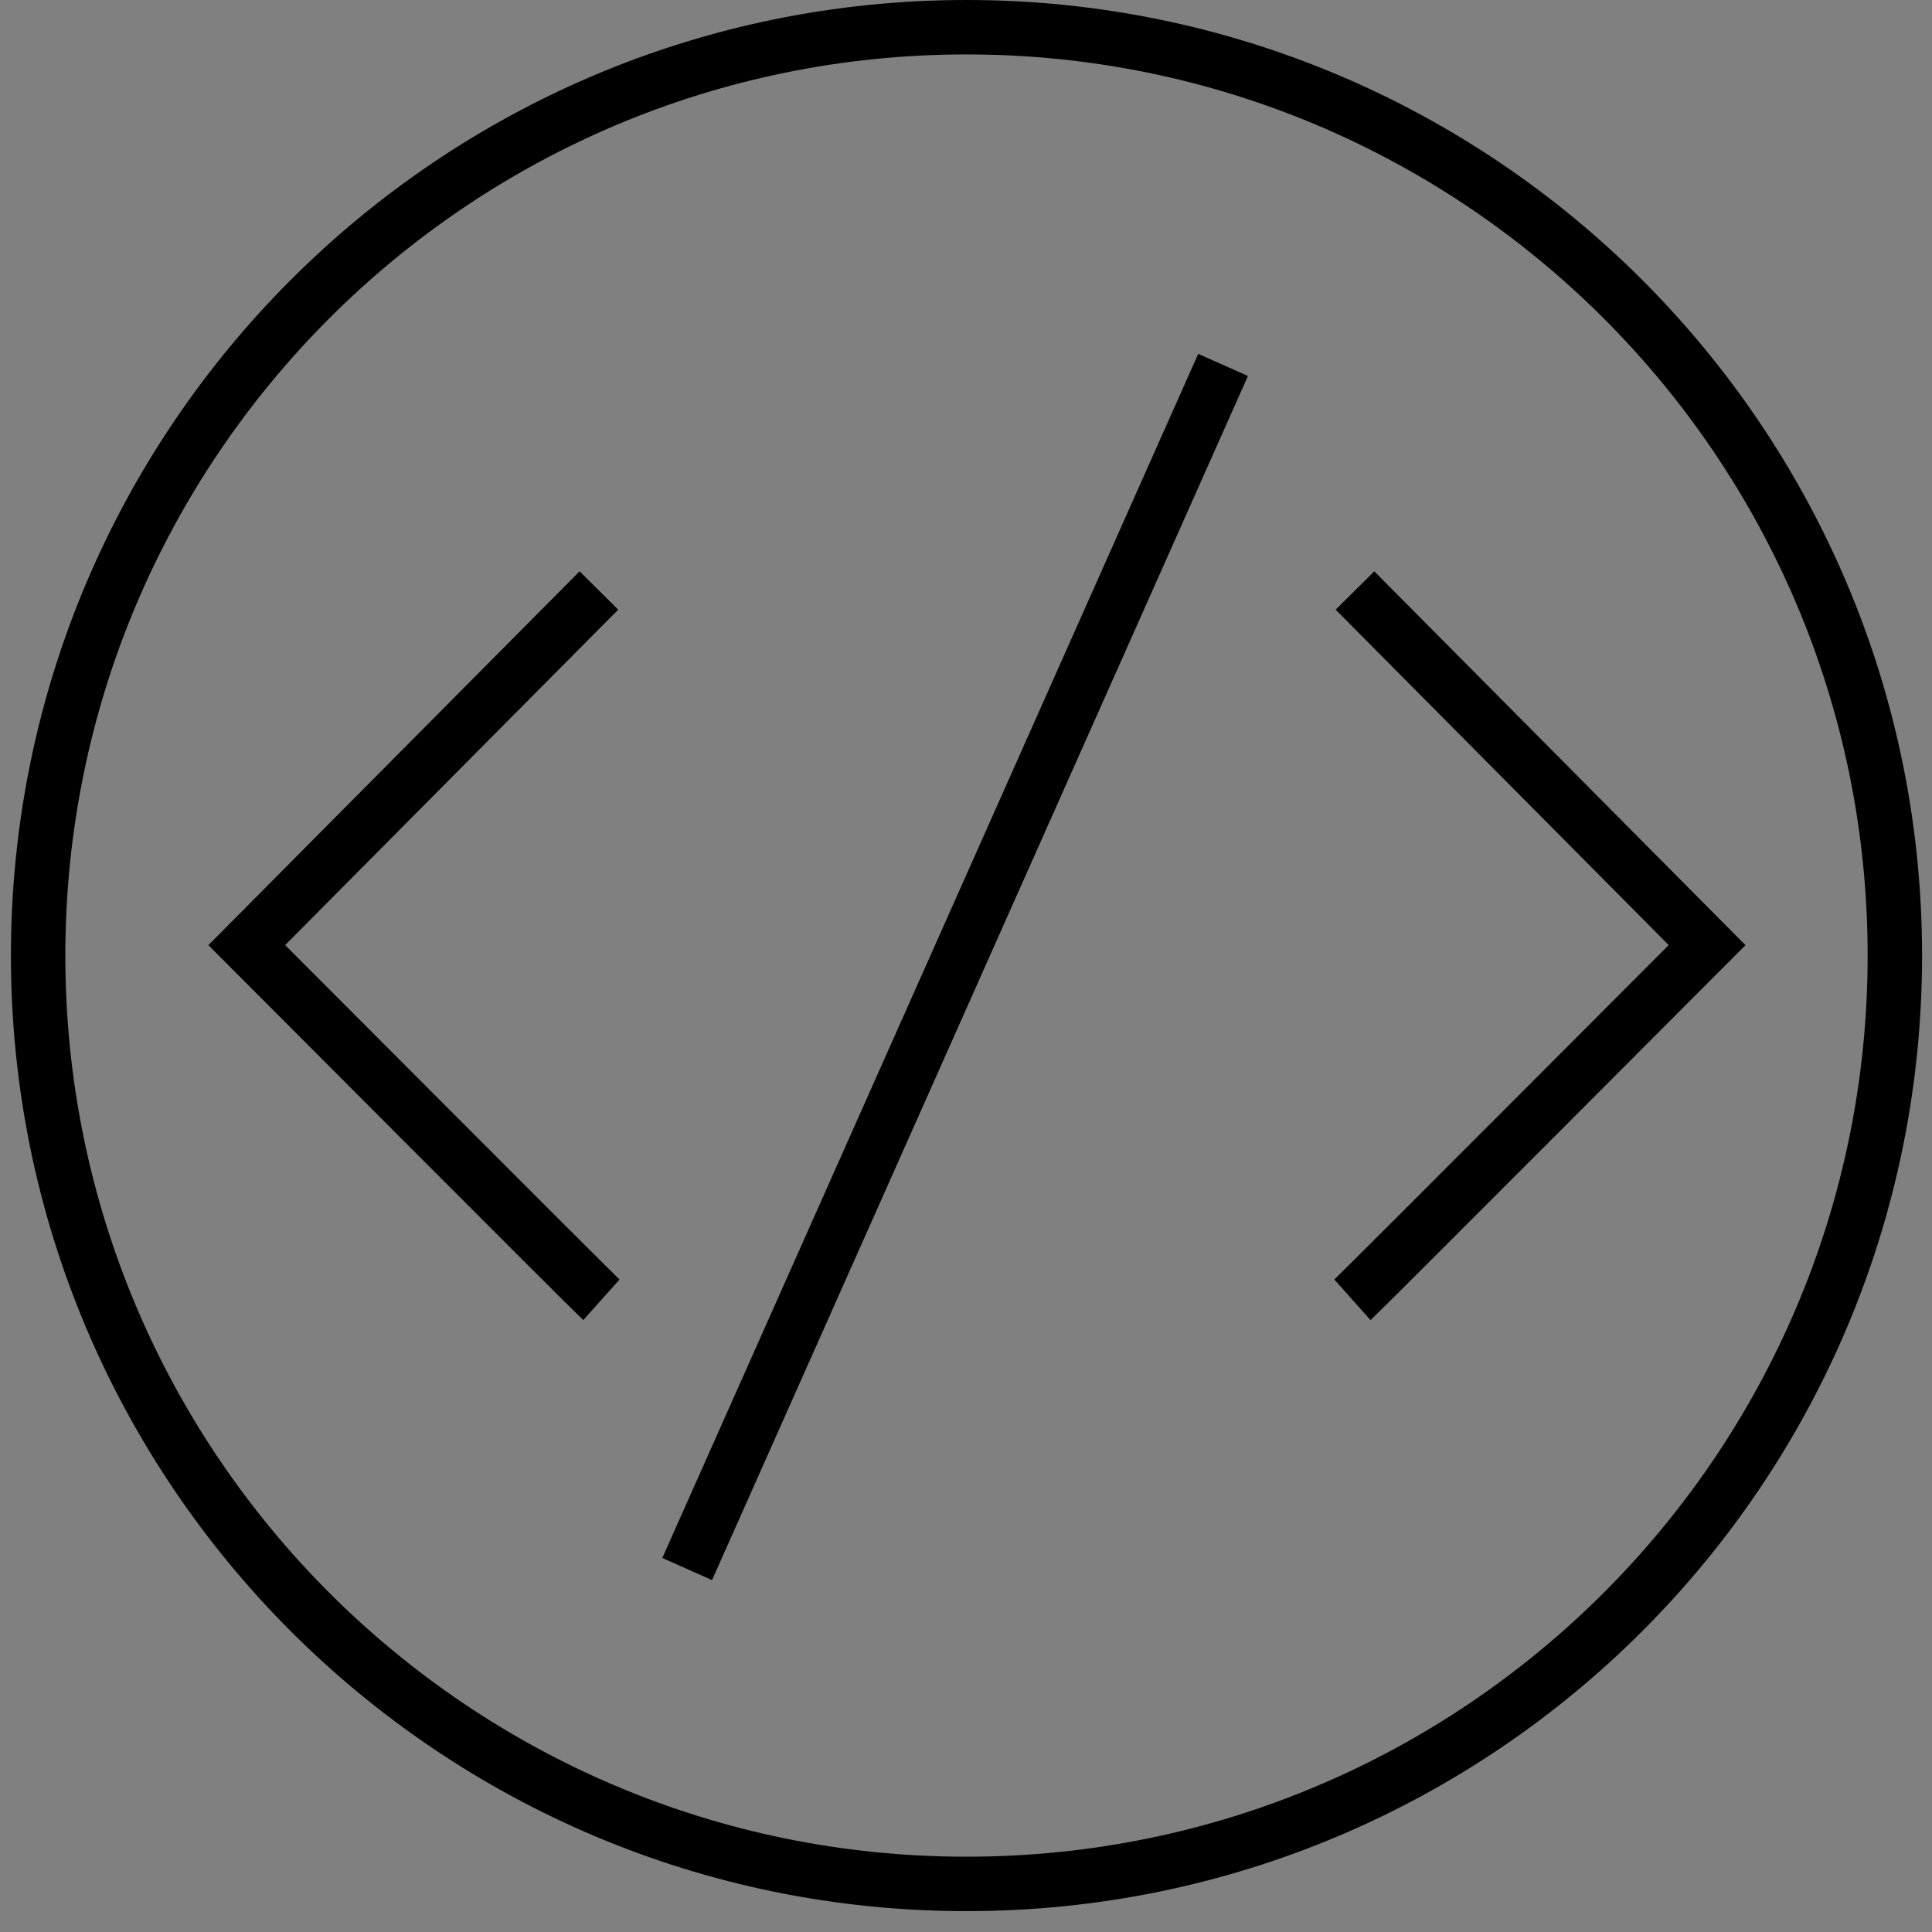 <?xml version="1.0" encoding="UTF-8"?>
<svg width="71px" height="71px" viewBox="0 0 71 71" version="1.1" xmlns="http://www.w3.org/2000/svg" xmlns:xlink="http://www.w3.org/1999/xlink">
    <rect x="0" y="0" width="71" height="71" fill="#808080" stroke="none"/>
    <!-- Generator: Sketch 55.2 (78181) - https://sketchapp.com -->
    <title>Group 11</title>
    <desc>Created with Sketch.</desc>
    <g id="Symbols" stroke="none" stroke-width="1" fill="none" fill-rule="evenodd">
        <g id="Hackathons" transform="translate(1, 1)">
            <g id="Group-11" transform="translate(0, 0)">
                <path d="M68.635,34.117 C68.635,52.959 53.36,68.233 34.518,68.233 C15.676,68.233 0.401,52.959 0.401,34.117 C0.401,15.275 15.676,0 34.518,0 C53.36,0 68.635,15.275 68.635,34.117 Z" id="Stroke-1" stroke="#000000" stroke-width="2"></path>
                <path d="M48.701,46.767 C49.025,46.478 61.735,33.733 61.735,33.733 L48.794,20.7" id="Stroke-3" stroke="#000000" stroke-width="2"></path>
                <path d="M21.101,46.767 C20.778,46.478 8.068,33.733 8.068,33.733 L21.009,20.7" id="Stroke-5" stroke="#000000" stroke-width="2"></path>
                <g id="Group-10" transform="translate(24.168, 12.267)">
                    <path d="M0.085,44.394 L19.779,0.144" id="Fill-7" fill="#FFFFFF"></path>
                    <path d="M0.085,44.394 L19.779,0.144" id="Stroke-9" stroke="#000000" stroke-width="2"></path>
                </g>
            </g>
        </g>
    </g>
</svg>